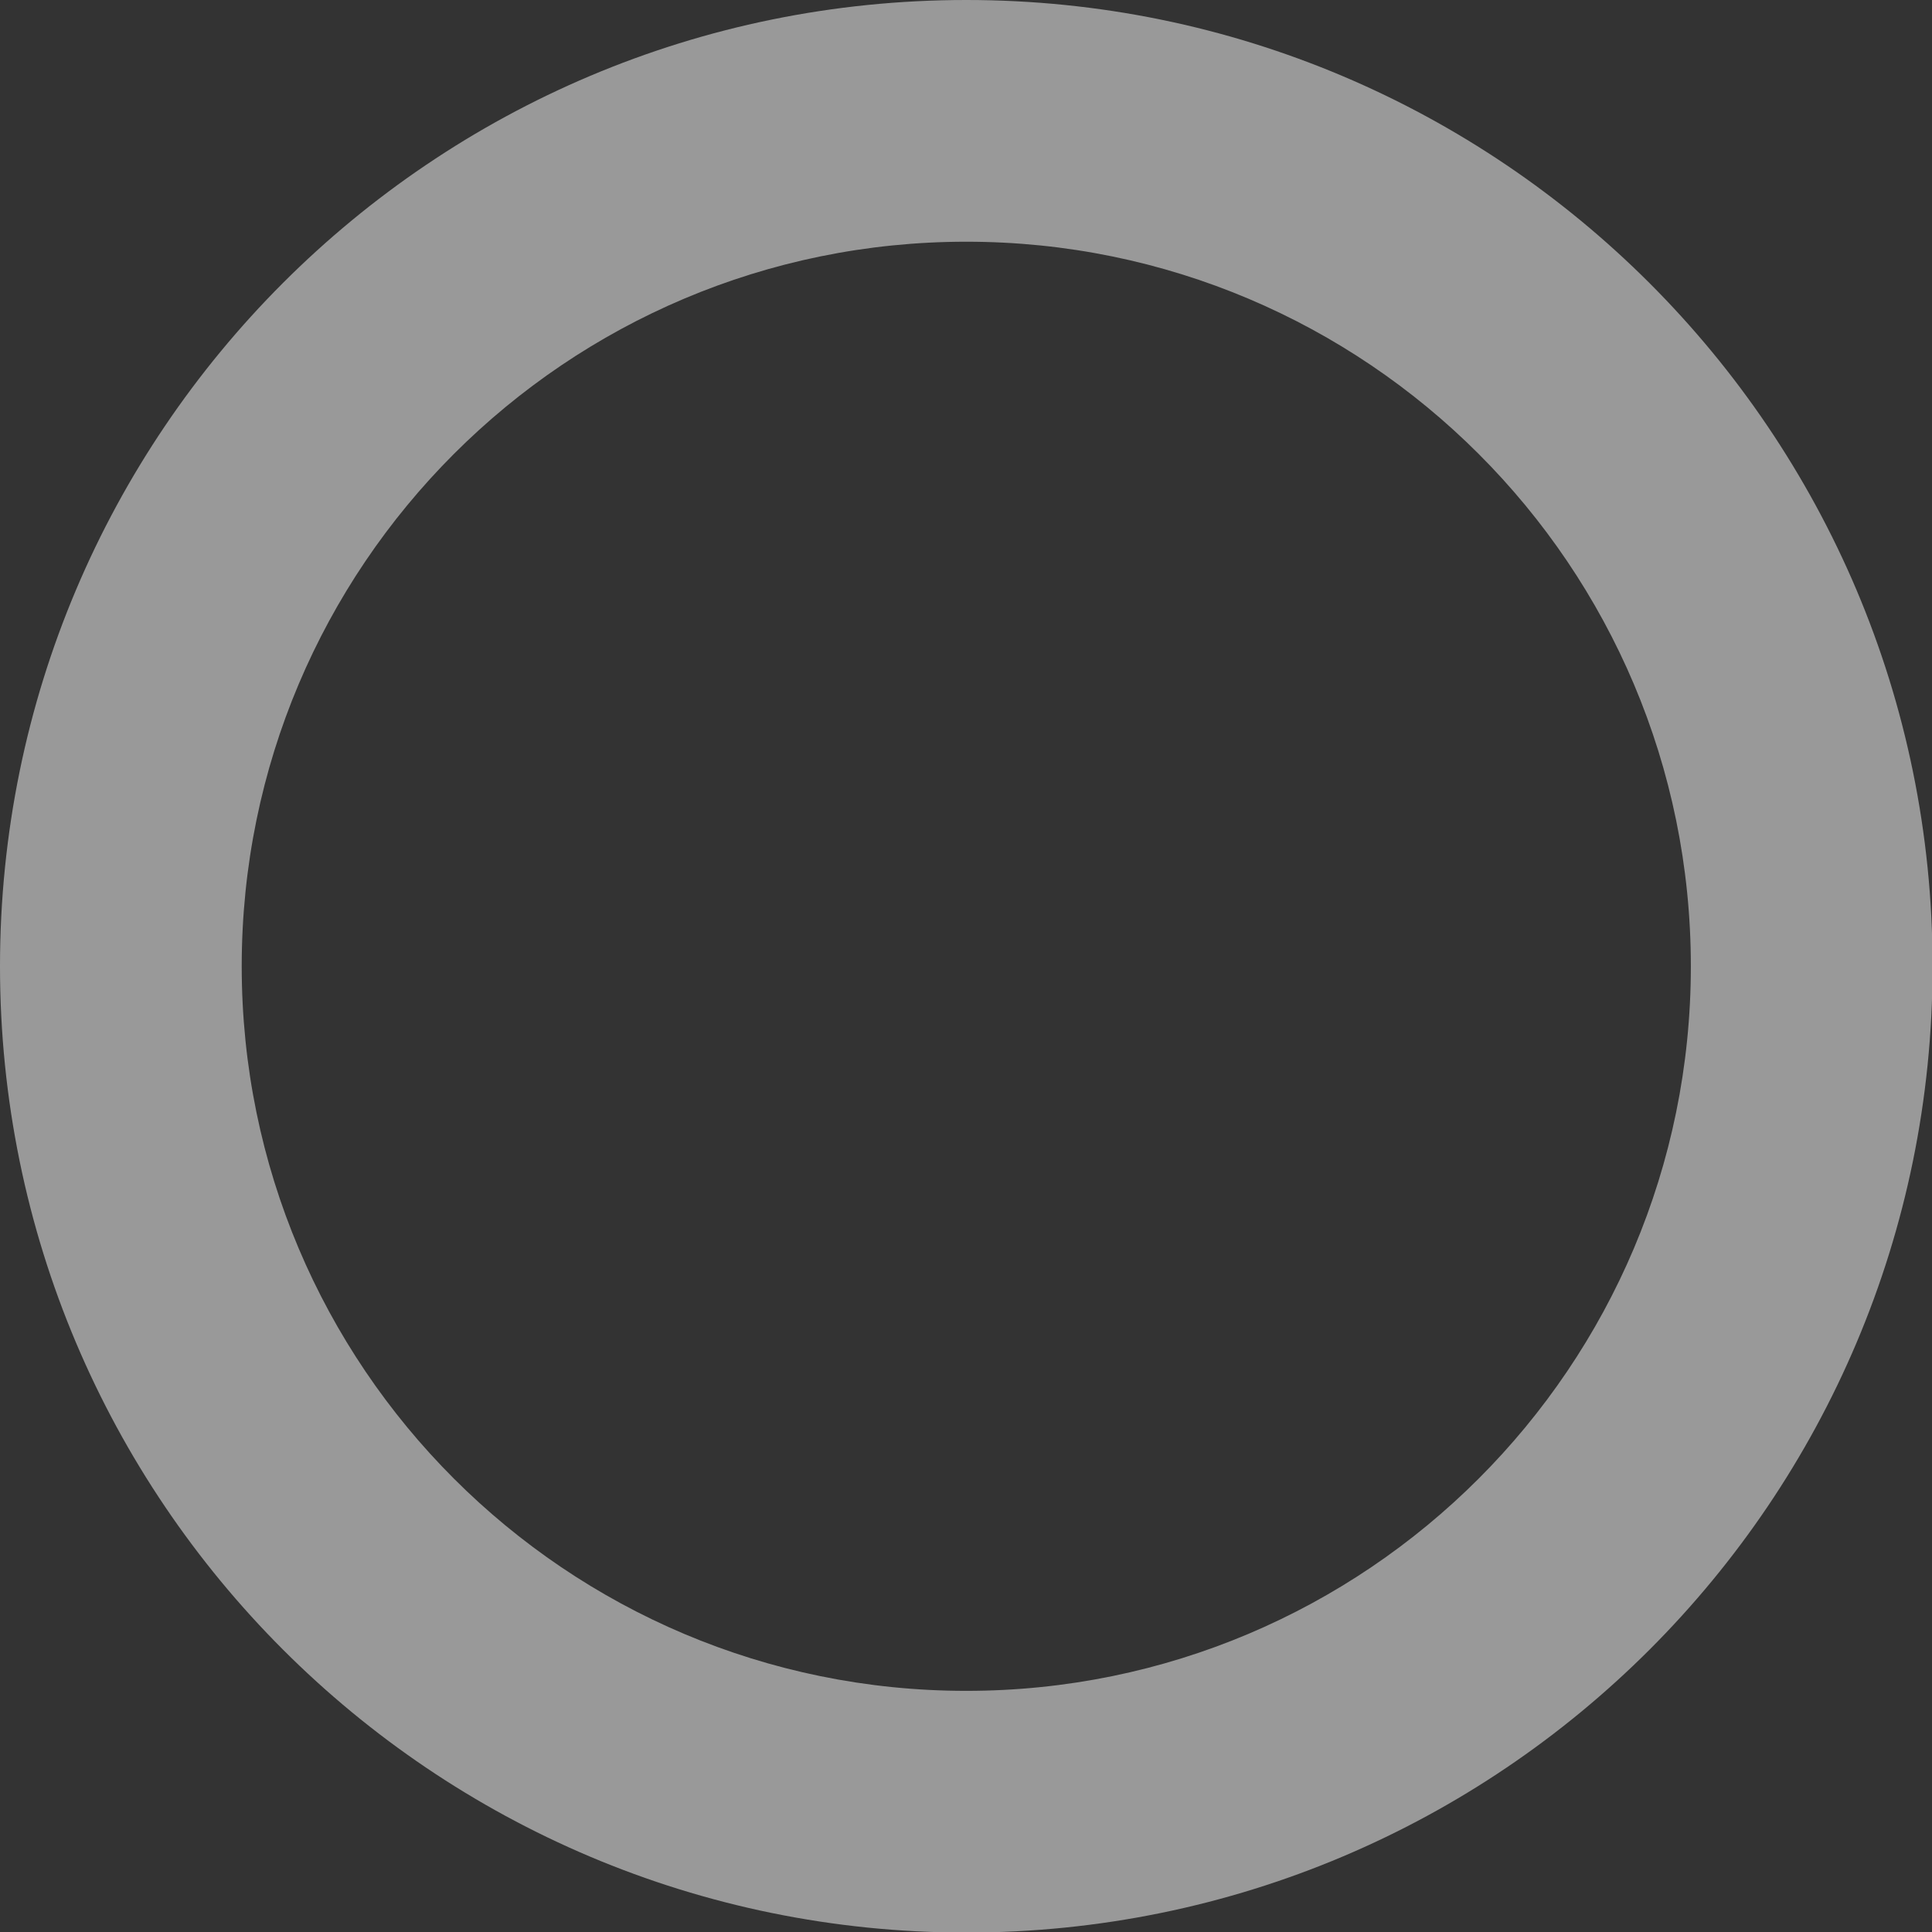 <?xml version="1.0" encoding="utf-8"?>
<!-- Generator: Adobe Illustrator 24.0.1, SVG Export Plug-In . SVG Version: 6.00 Build 0)  -->
<svg version="1.1" id="Capa_1" xmlns="http://www.w3.org/2000/svg" xmlns:xlink="http://www.w3.org/1999/xlink" x="0px" y="0px"
	 viewBox="0 0 341.3 341.3" style="enable-background:new 0 0 341.3 341.3;" xml:space="preserve">
<rect x="0" y="0" width="341.3" height="341.3" fill="#333333" stroke="none"/>
<style type="text/css">
	.st0{opacity:0.5;}
	.st1{fill:#FFFFFF;}
</style>
<g class="st0">
	<g>
		<path class="st1" d="M170.7,0C76.4,0,0,76.4,0,170.7s76.4,170.7,170.7,170.7s170.7-76.4,170.7-170.7S264.9,0,170.7,0z
			 M170.7,298.7c-70.7,0-128-57.3-128-128s57.3-128,128-128s128,57.3,128,128S241.4,298.7,170.7,298.7z"/>
	</g>
</g>
</svg>
